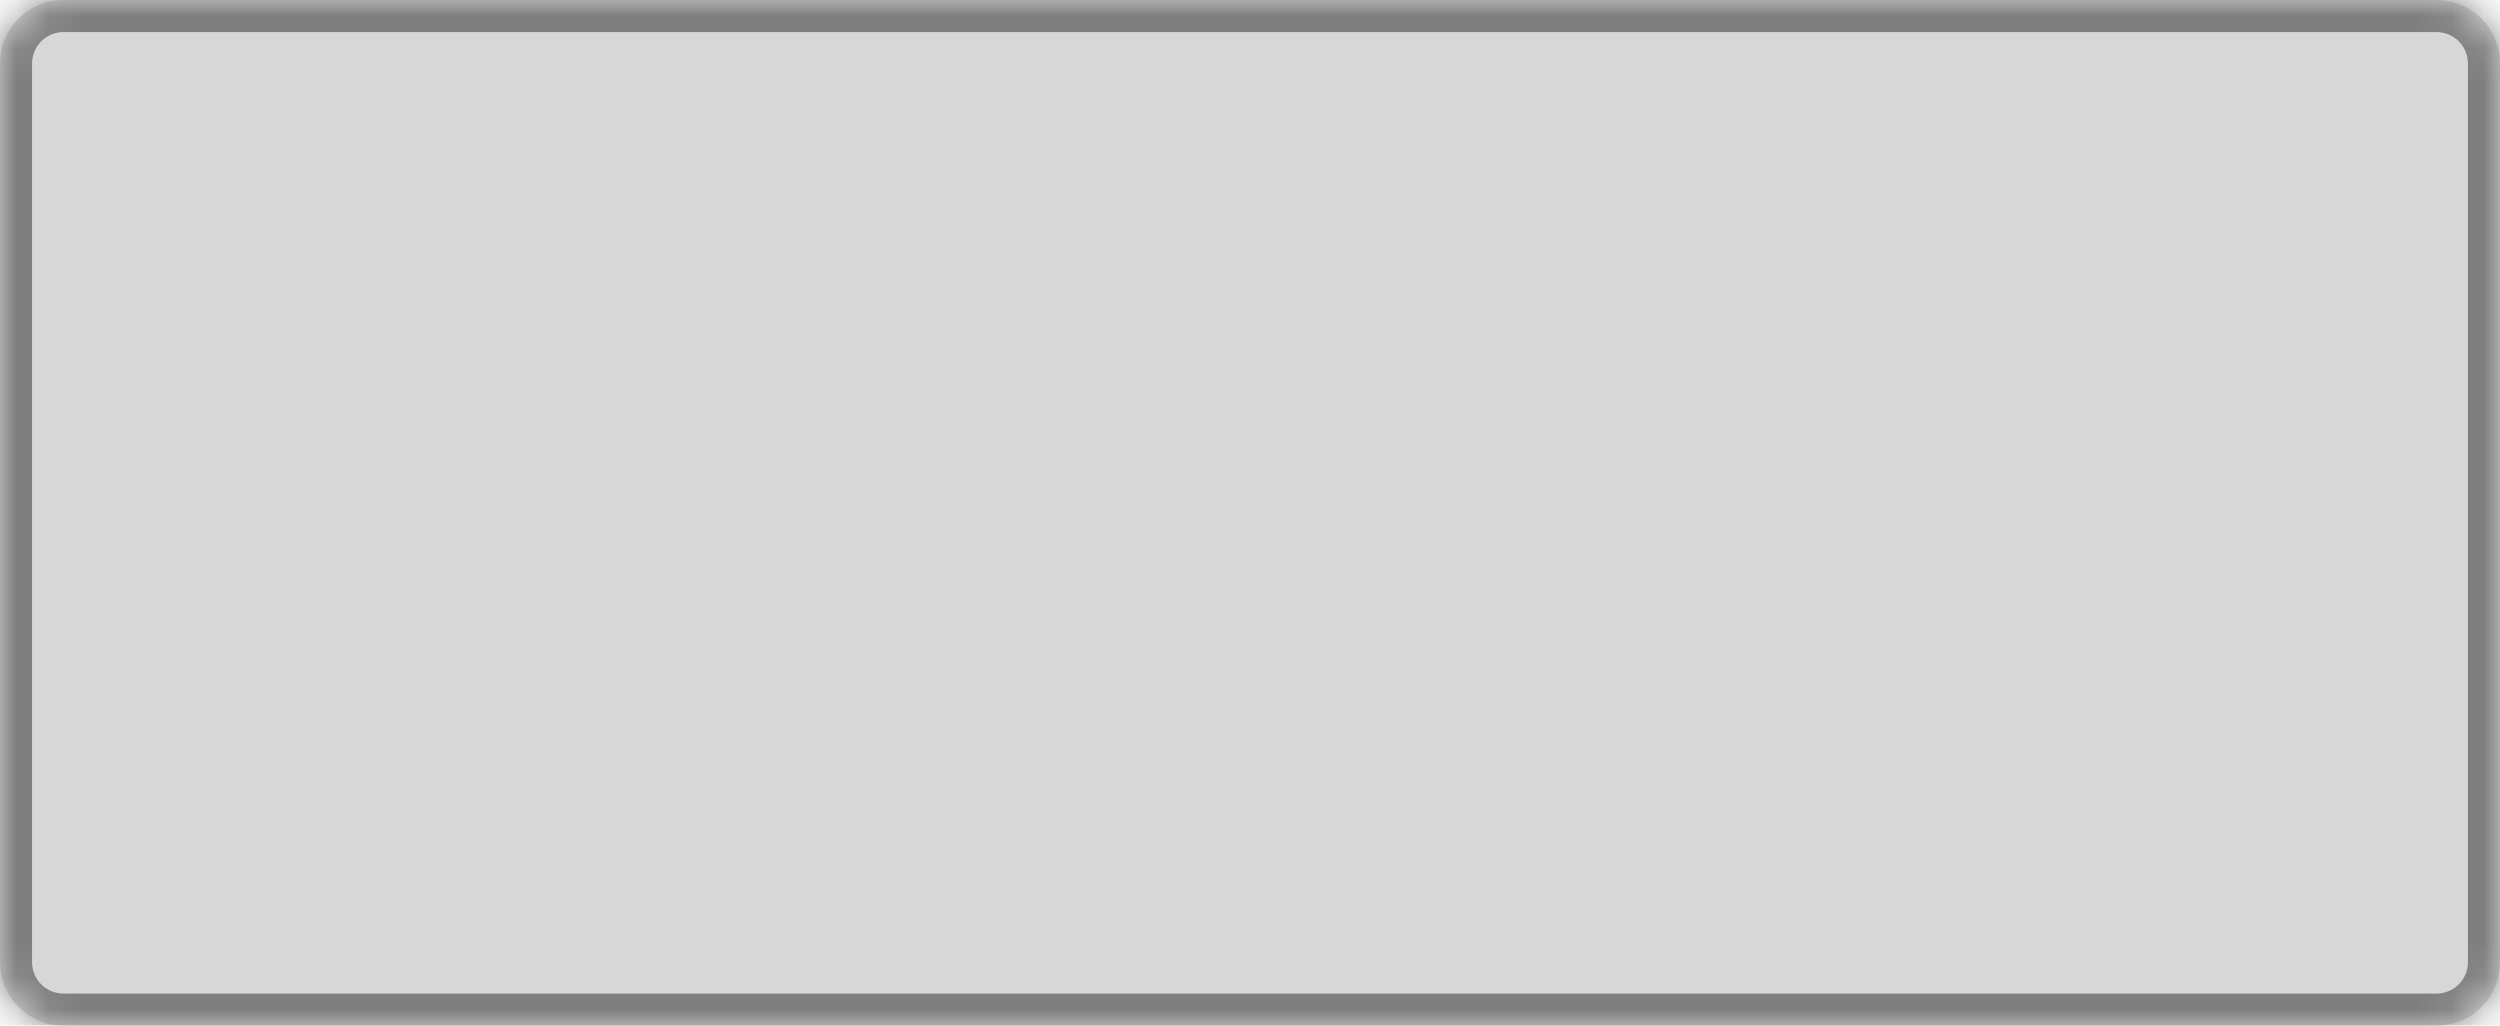﻿<?xml version="1.0" encoding="utf-8"?>
<svg version="1.1" xmlns:xlink="http://www.w3.org/1999/xlink" width="78px" height="32px" xmlns="http://www.w3.org/2000/svg">
  <defs>
    <mask fill="white" id="clip165">
      <path d="M 0 30  L 0 2  C 0 0.88  0.88 0  2 0  L 76 0  C 77.12 0  78 0.88  78 2  L 78 30  C 78 31.12  77.12 32  76 32  L 37.765 32  L 2 32  C 0.88 32  0 31.12  0 30  Z " fill-rule="evenodd" />
    </mask>
  </defs>
  <g transform="matrix(1 0 0 1 -329 -632 )">
    <path d="M 0 30  L 0 2  C 0 0.88  0.88 0  2 0  L 76 0  C 77.12 0  78 0.88  78 2  L 78 30  C 78 31.12  77.12 32  76 32  L 37.765 32  L 2 32  C 0.88 32  0 31.12  0 30  Z " fill-rule="nonzero" fill="#d7d7d7" stroke="none" transform="matrix(1 0 0 1 329 632 )" />
    <path d="M 0 30  L 0 2  C 0 0.88  0.88 0  2 0  L 76 0  C 77.12 0  78 0.88  78 2  L 78 30  C 78 31.12  77.12 32  76 32  L 37.765 32  L 2 32  C 0.88 32  0 31.12  0 30  Z " stroke-width="2" stroke="#7f7f7f" fill="none" transform="matrix(1 0 0 1 329 632 )" mask="url(#clip165)" />
  </g>
</svg>